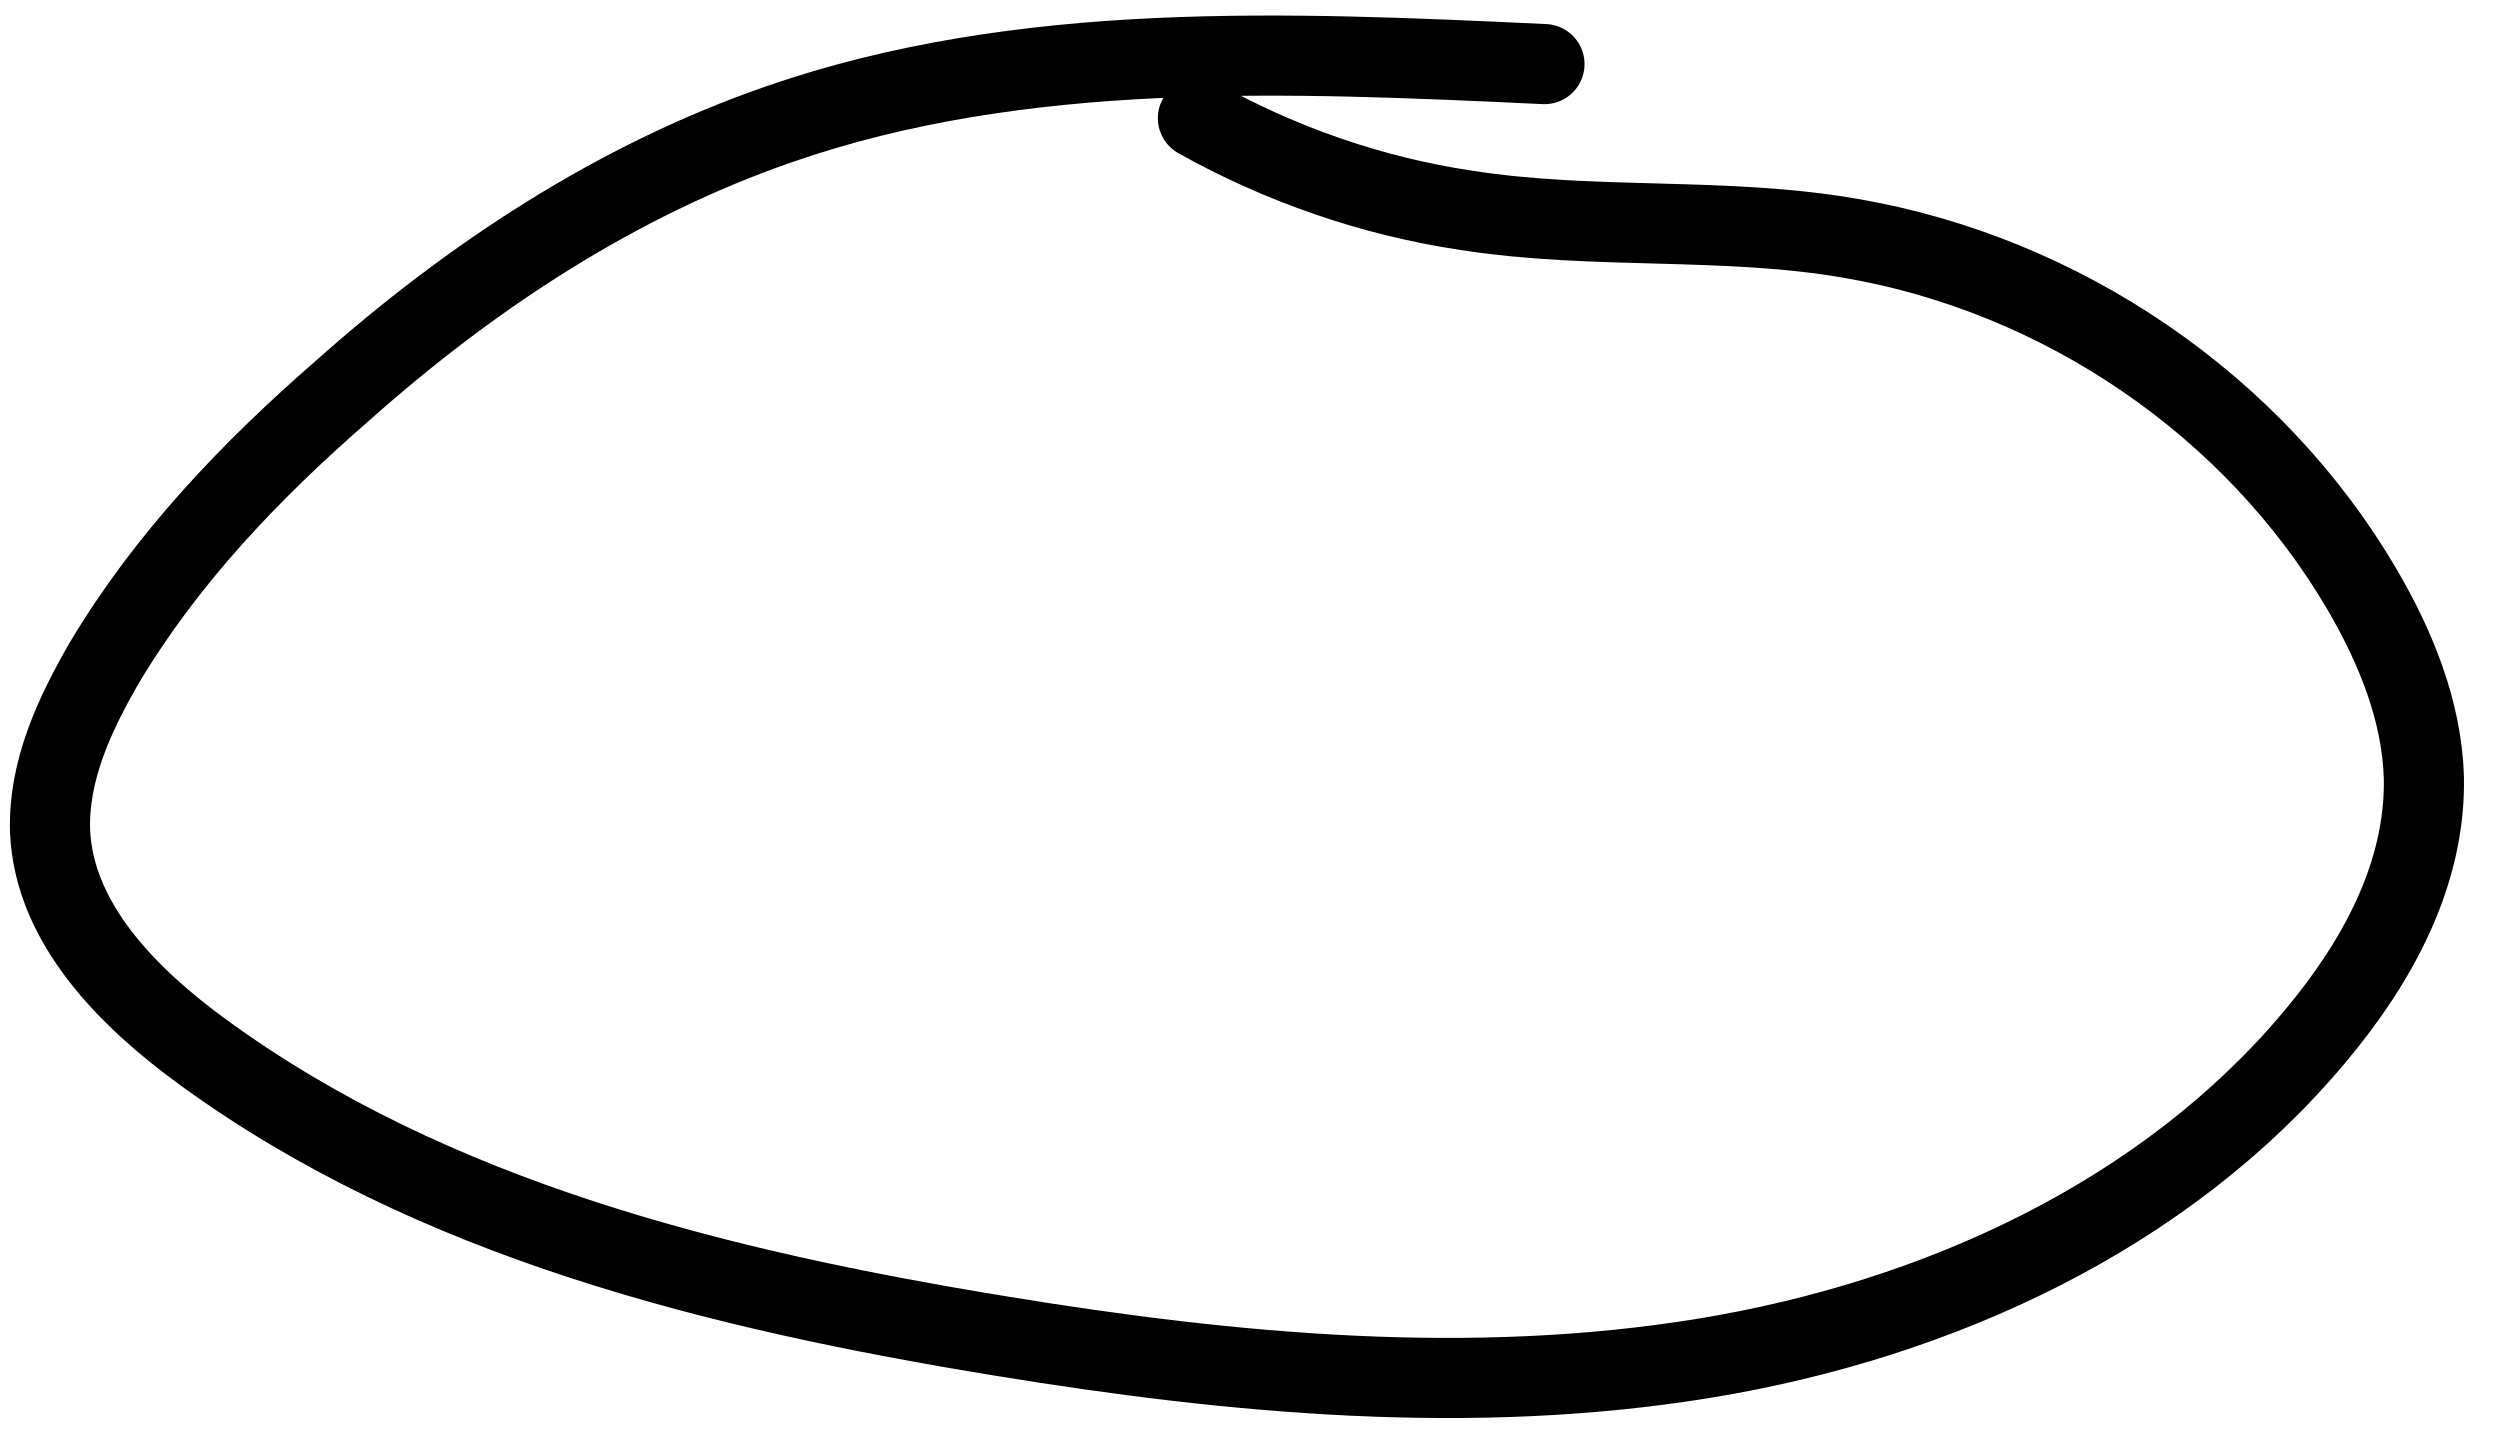 <?xml version="1.0" encoding="utf-8"?>
<!-- Generator: Adobe Illustrator 23.1.1, SVG Export Plug-In . SVG Version: 6.00 Build 0)  -->
<svg version="1.1" id="Layer_1" xmlns="http://www.w3.org/2000/svg" xmlns:xlink="http://www.w3.org/1999/xlink" x="0px" y="0px"
	 viewBox="0 0 124.8 71.5" style="enable-background:new 0 0 124.8 71.5;" xml:space="preserve">
<style type="text/css">
	.stTrace3{fill:none;stroke:#000000;stroke-width:4;stroke-linecap:round;stroke-miterlimit:10;stroke-dasharray: 900;}
</style>
<path class="stTrace3" d="M77.1,3.2C64.3,2.6,51,2,38.9,6.2C30.8,9,23.5,13.8,17.1,19.5c-4.6,4-8.8,8.4-11.9,13.6
	c-1.5,2.6-2.8,5.4-2.7,8.4c0.2,4.6,3.9,8.3,7.6,11c11.5,8.4,25.8,11.9,39.9,14.2c11.6,1.9,23.5,3,35.1,1.1
	c11.6-1.9,23-7.1,30.5-16.1c3.1-3.7,5.5-8.1,5.4-12.9c-0.1-3.3-1.4-6.5-3.1-9.4c-5.4-9.2-15-15.7-25.5-17.5
	c-6.3-1.1-12.8-0.4-19.2-1.4c-4.7-0.7-9.3-2.3-13.4-4.6"/>
</svg>
